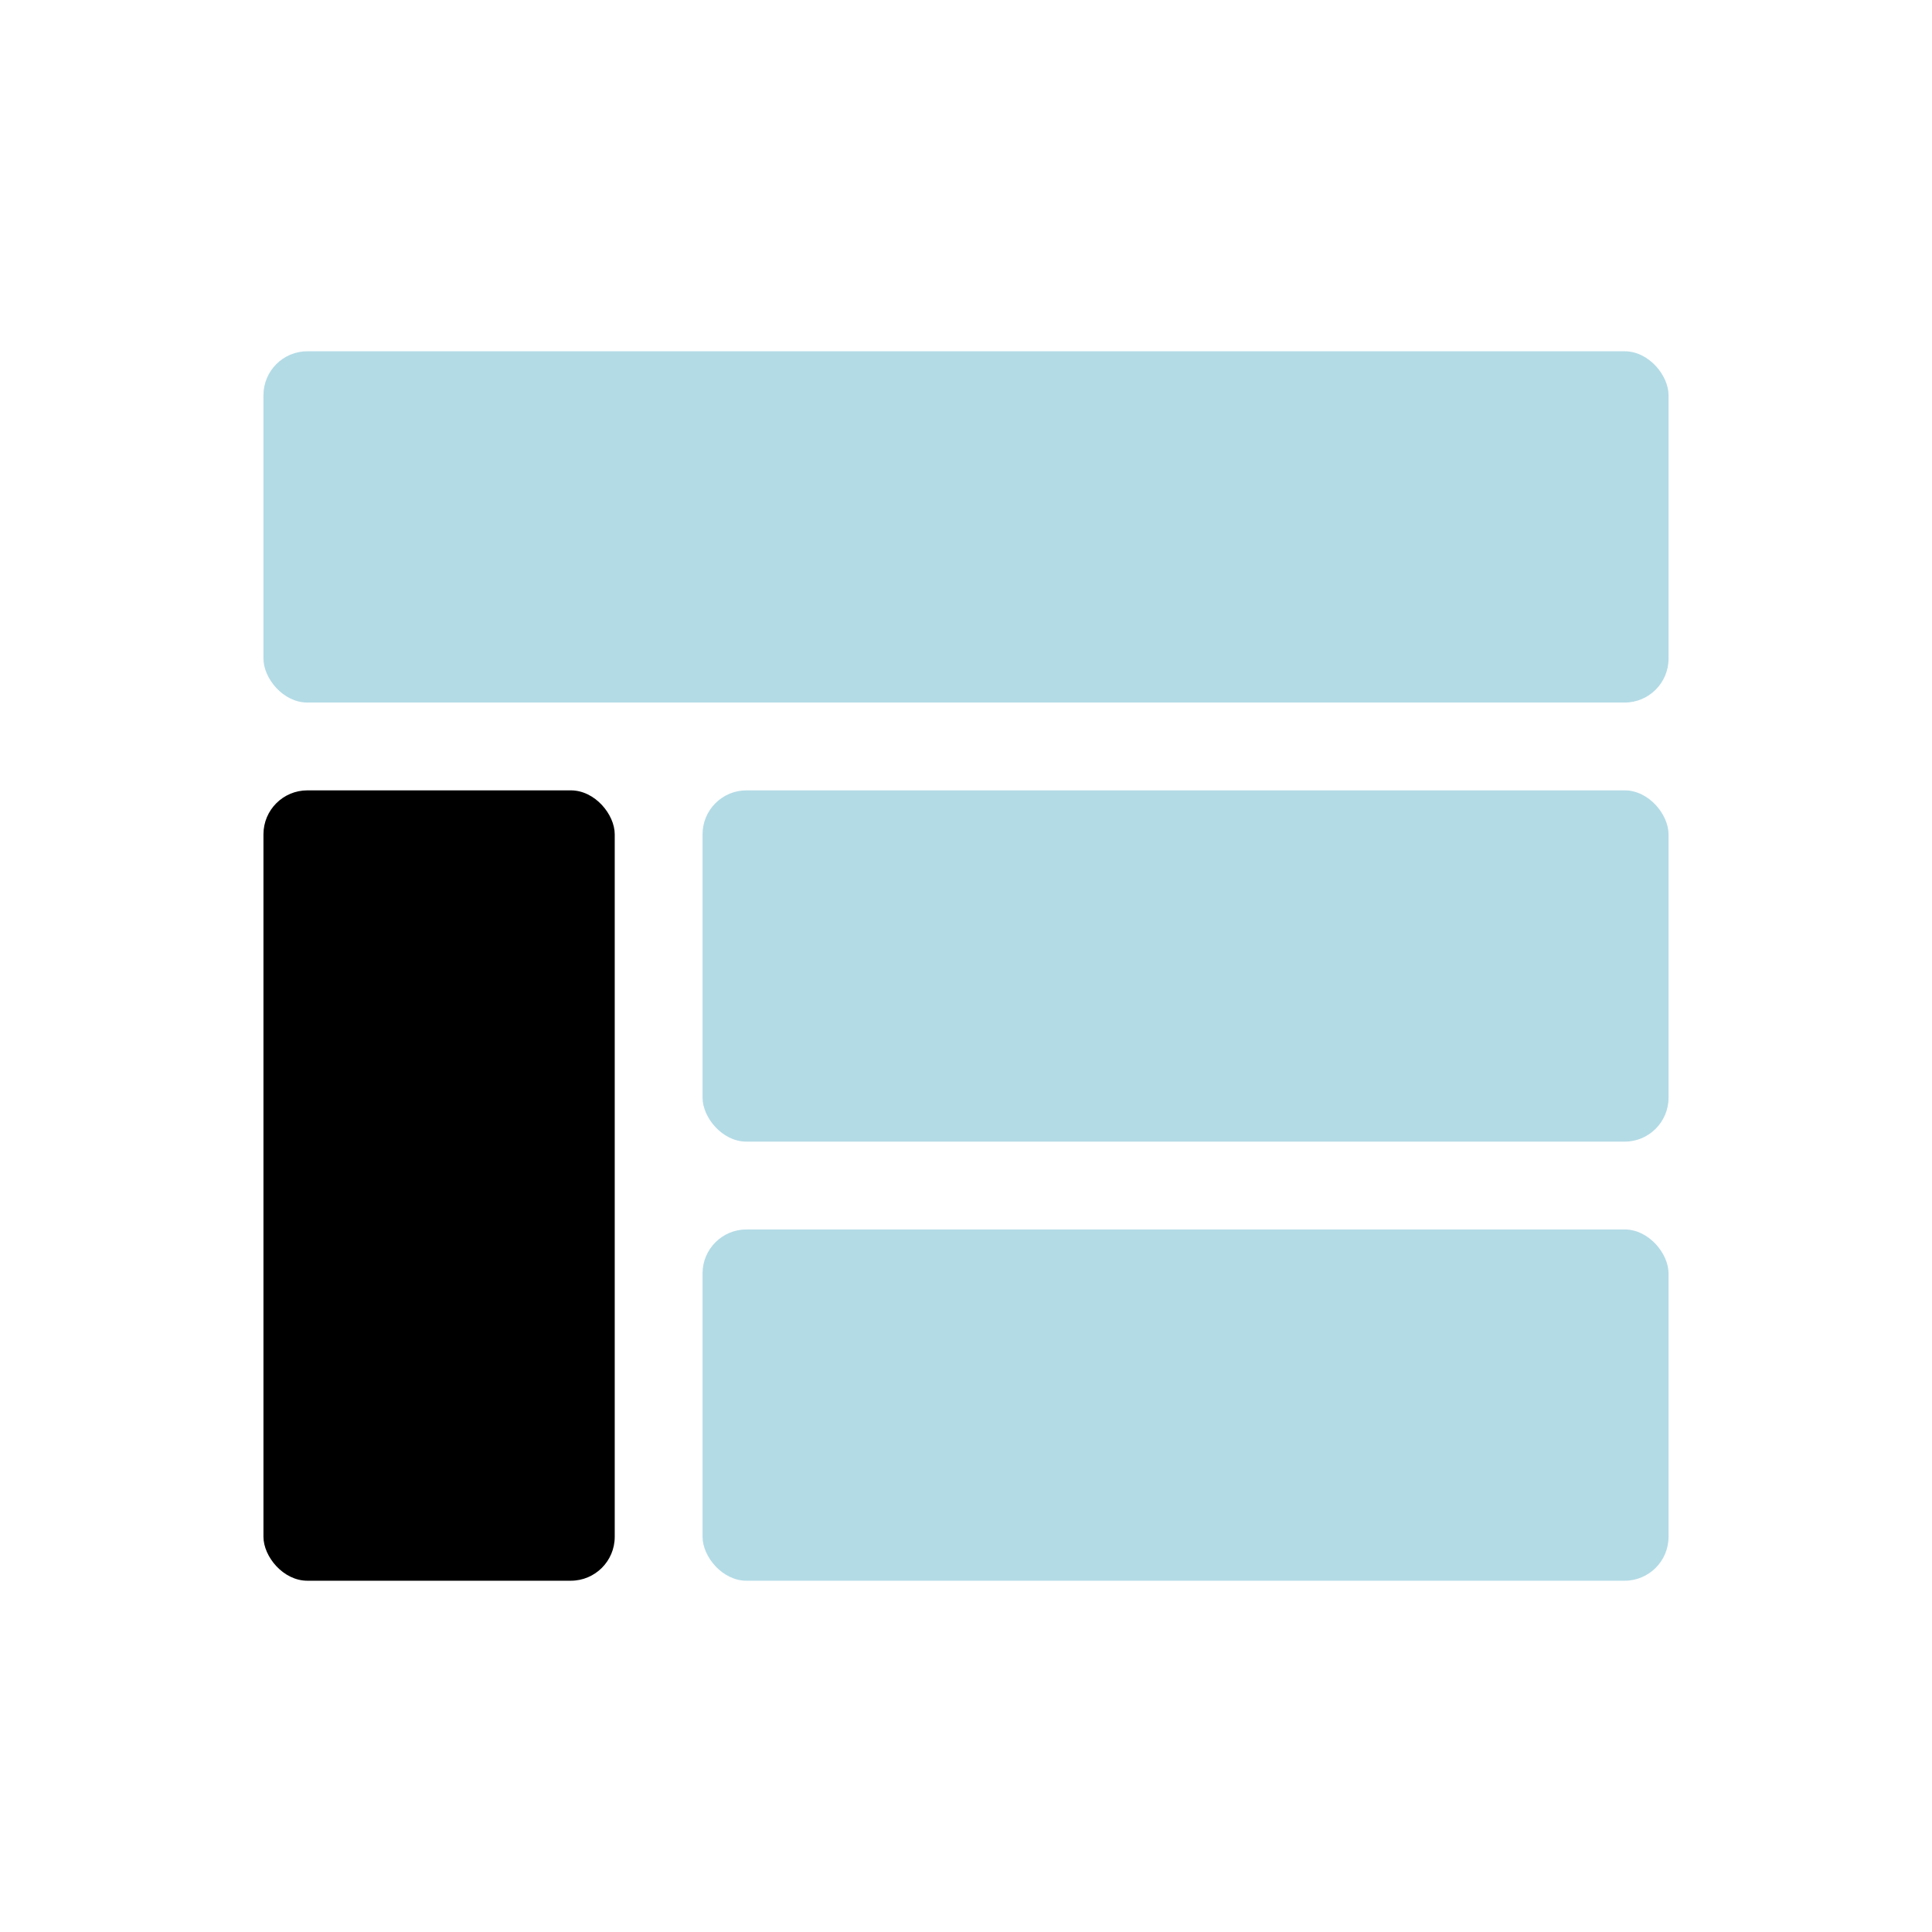 <?xml version="1.0" encoding="UTF-8"?>
<!-- Created with Inkscape (http://www.inkscape.org/) -->
<svg width="22" height="22" version="1.1" viewBox="0 0 22 22" xmlns="http://www.w3.org/2000/svg">
 <rect x="8" y="14" width="11" height="4" rx=".5" ry=".5" fill="#08a" fill-opacity=".3"/>
 <rect x="8" y="9" width="11" height="4" rx=".5" ry=".5" fill="#08a" fill-opacity=".3"/>
 <rect x="3" y="4" width="16" height="4" rx=".5" ry=".5" fill="#0086ab" fill-opacity=".298"/>
 <rect x="3" y="9" width="4" height="9" rx=".5" ry=".5"/>
</svg>
